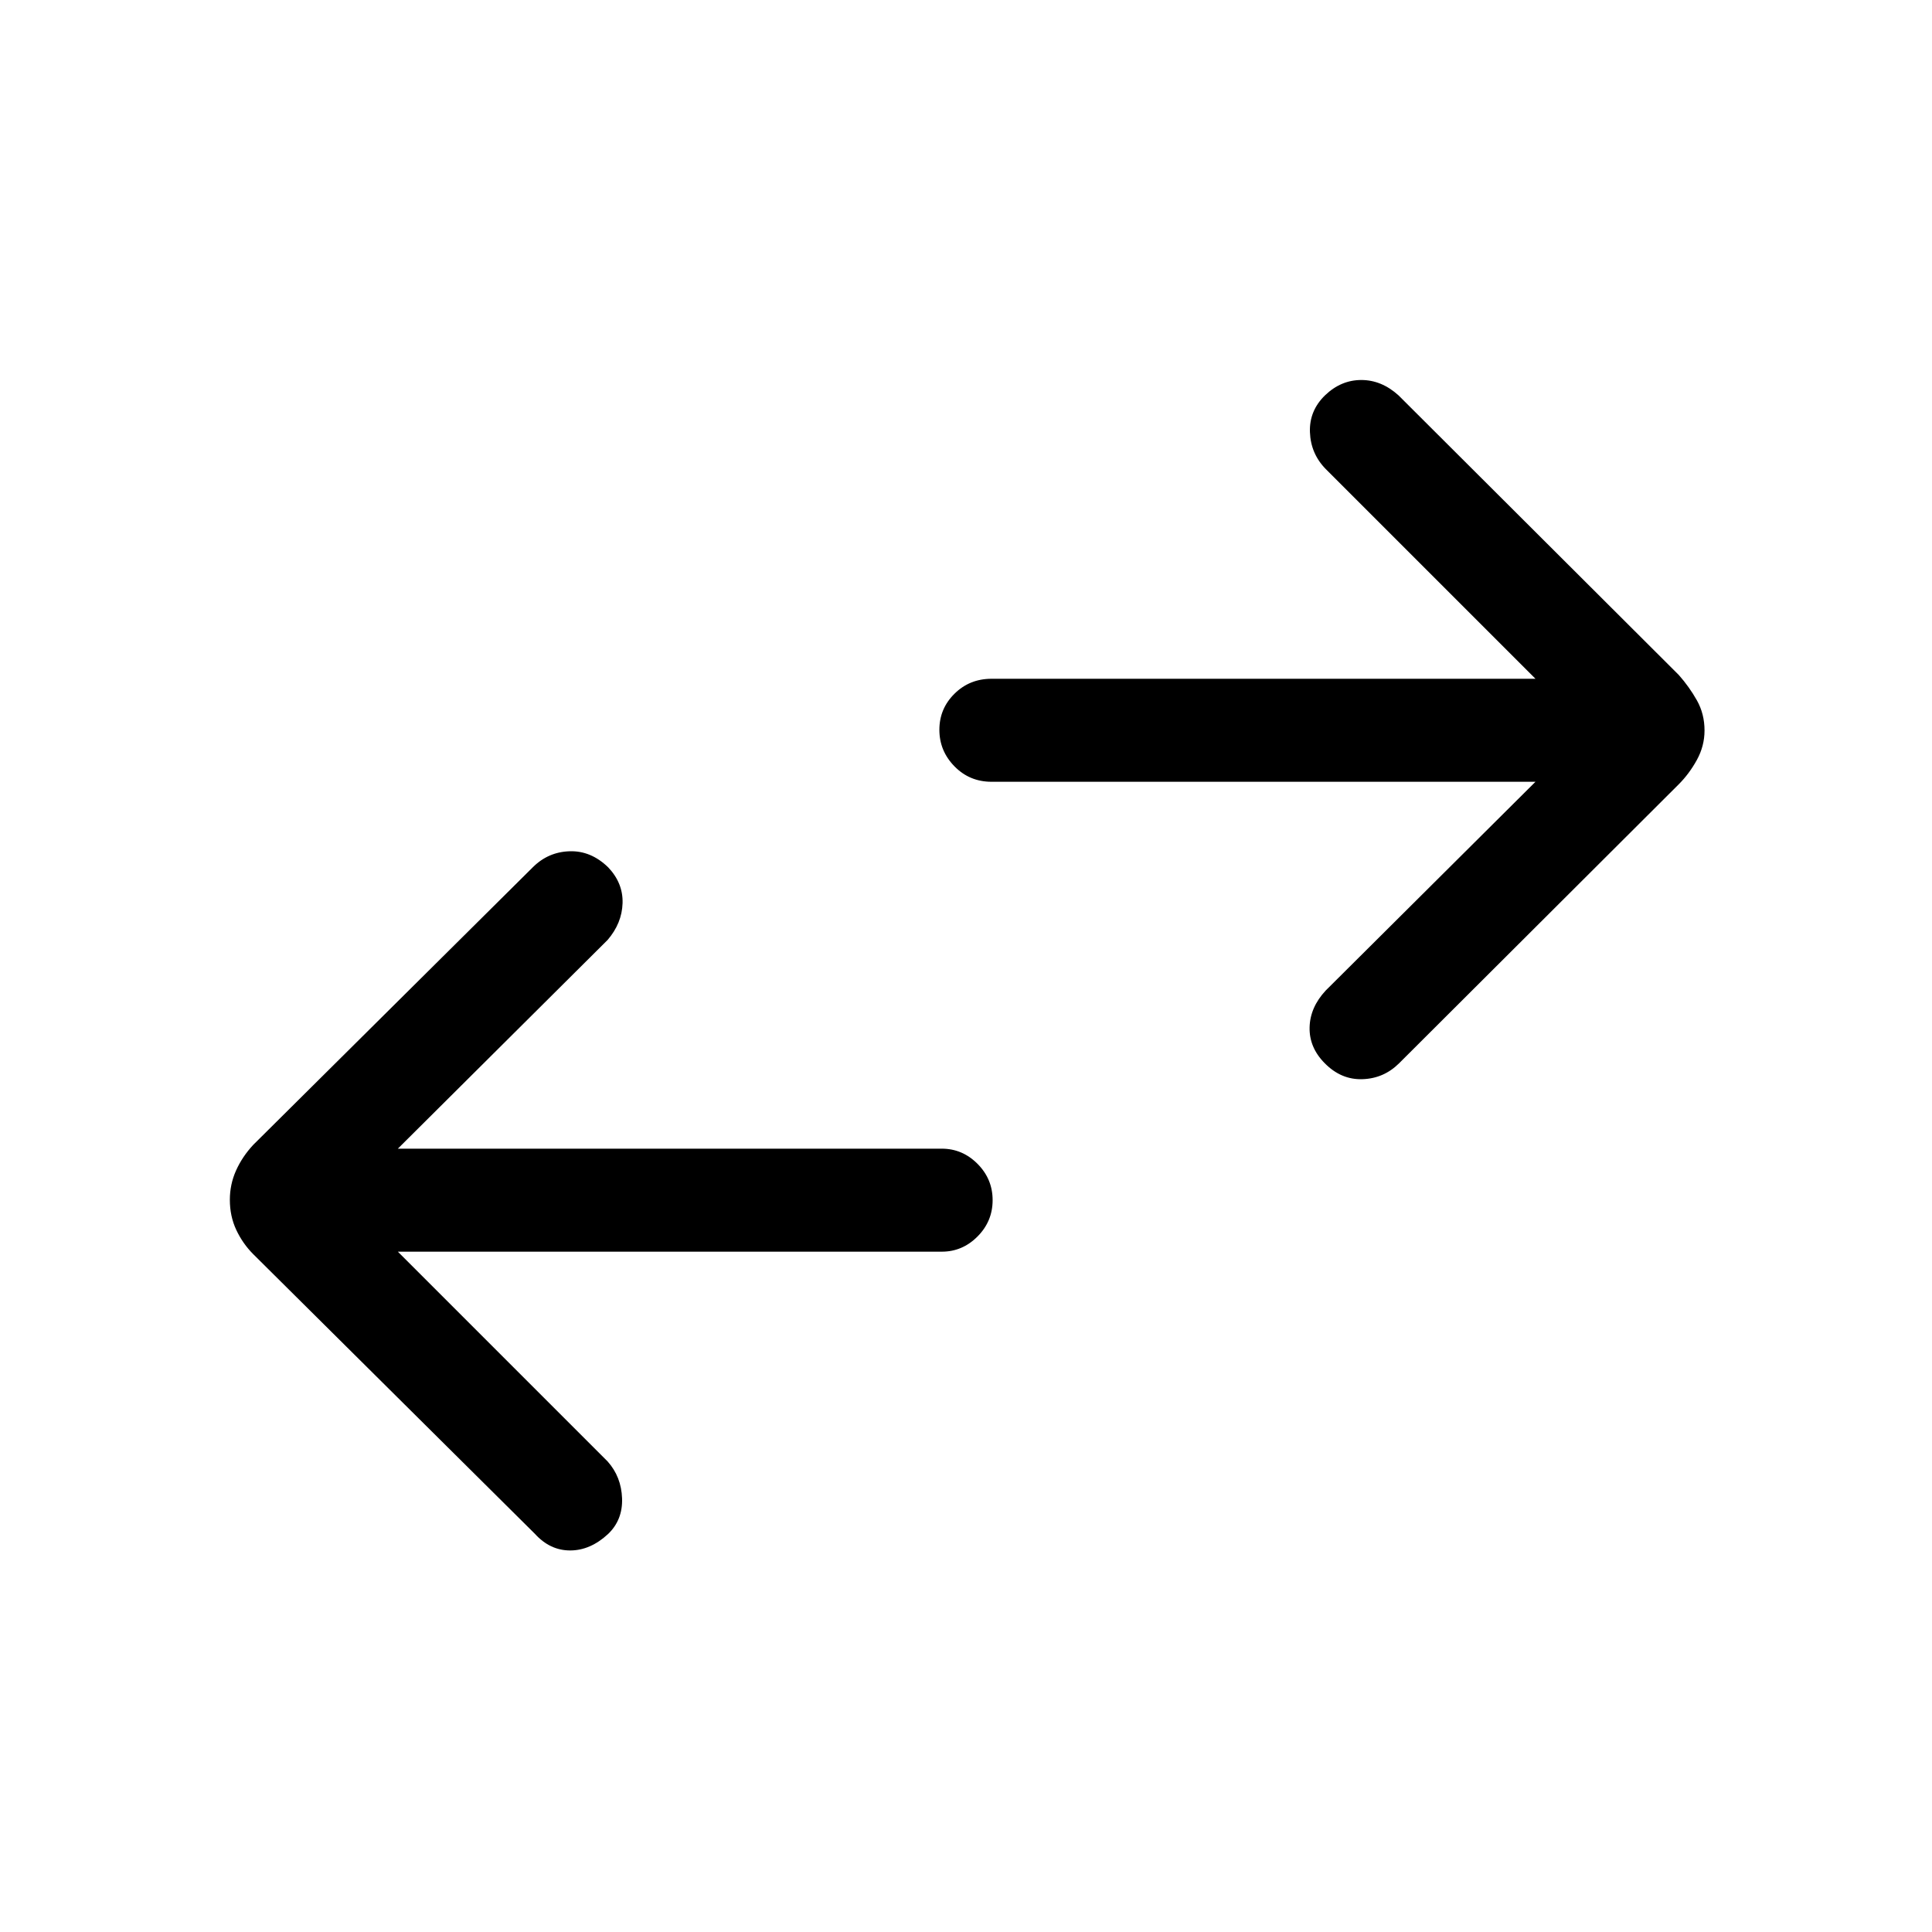 <svg xmlns="http://www.w3.org/2000/svg" height="40" viewBox="0 -960 960 960" width="40"><path d="m197.69-338.05 104.23 104.23q6.8 7.63 7.18 18.32.39 10.68-6.92 17.71-8.83 8.2-18.88 8.2-10.05 0-17.56-8.31L125.85-336.79q-5.23-5.24-8.44-12.06-3.2-6.81-3.2-14.99 0-7.66 3.08-14.54 3.08-6.88 8.56-12.77l138.97-137.98q7.6-7.54 18.2-7.88 10.6-.35 19.16 7.96 7.47 7.85 7.17 17.82-.3 9.97-7.43 18.28L197.69-389.23h270.28q10.26 0 17.76 7.54 7.5 7.54 7.5 18.04 0 10.51-7.5 18.05-7.5 7.55-17.76 7.55H197.69Zm565.28-233.49H492.69q-10.91 0-18.41-7.66-7.51-7.66-7.51-18.17 0-10.5 7.51-17.92 7.5-7.43 18.41-7.43h270.28L658.74-726.95q-7.46-7.63-7.84-18.32-.39-10.68 7.58-18.37 7.9-7.54 17.95-7.54 10.05 0 18.49 7.64l139.23 138.9q5.23 5.9 9.03 12.64 3.79 6.74 3.79 14.96 0 7.7-3.79 14.62-3.8 6.91-9.03 12.14L695.18-431.64q-7.6 7.54-18.2 7.88-10.6.35-18.76-7.96-7.71-7.79-7.49-17.76.22-9.97 8.01-18.34l104.23-103.72Z"/></svg>